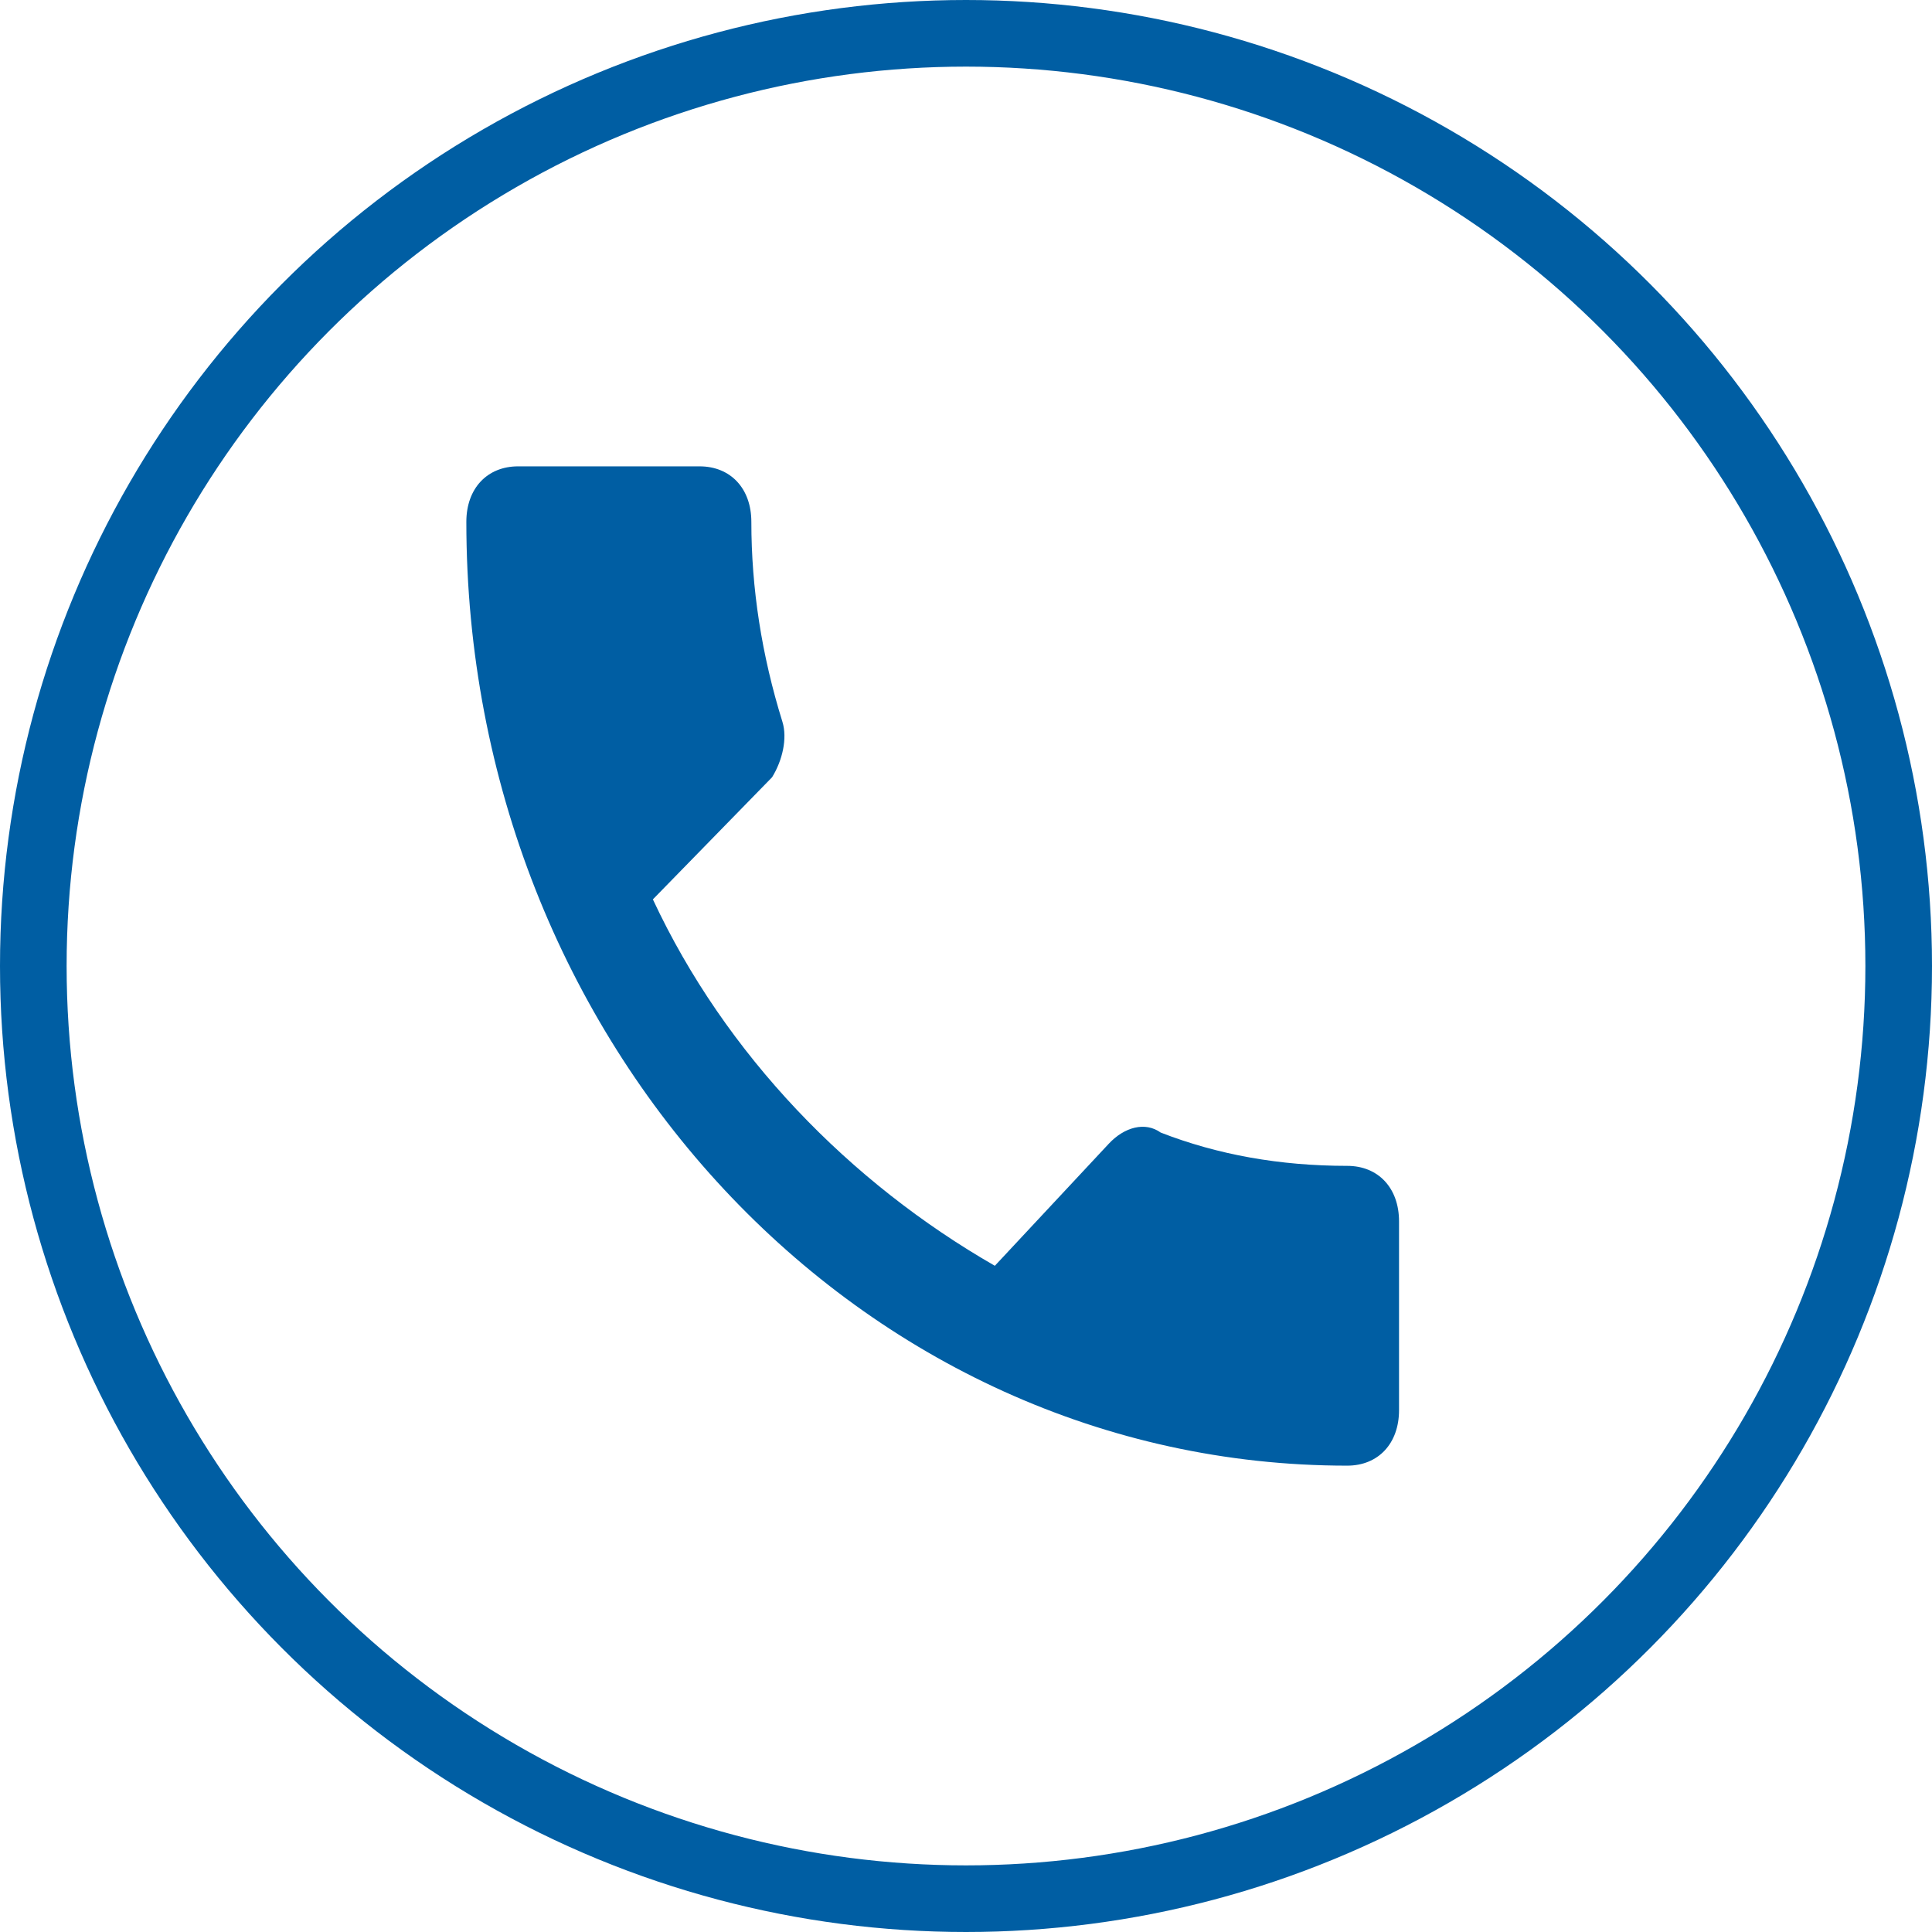 <svg width="29" height="29" viewBox="0 0 29 29" fill="none" xmlns="http://www.w3.org/2000/svg">
<g clip-path="url(#clip0)">
<path d="M9.8 13.5C10.889 15.833 12.756 17.75 14.933 19L16.644 17.167C16.878 16.917 17.189 16.833 17.422 17C18.278 17.333 19.211 17.5 20.222 17.5C20.689 17.5 21 17.833 21 18.333V21.167C21 21.667 20.689 22 20.222 22C12.911 22 7 15.667 7 7.833C7 7.333 7.311 7 7.778 7H10.5C10.967 7 11.278 7.333 11.278 7.833C11.278 8.833 11.433 9.833 11.744 10.833C11.822 11.083 11.744 11.417 11.589 11.667L9.8 13.5Z" fill="#005EA3"/>
</g>
<circle cx="14.5" cy="14.5" r="14" stroke="#005EA3"/>
<defs>
<clipPath id="clip0">
<rect width="15" height="15" fill="white" transform="translate(7 7)"/>
</clipPath>
</defs>
</svg>
